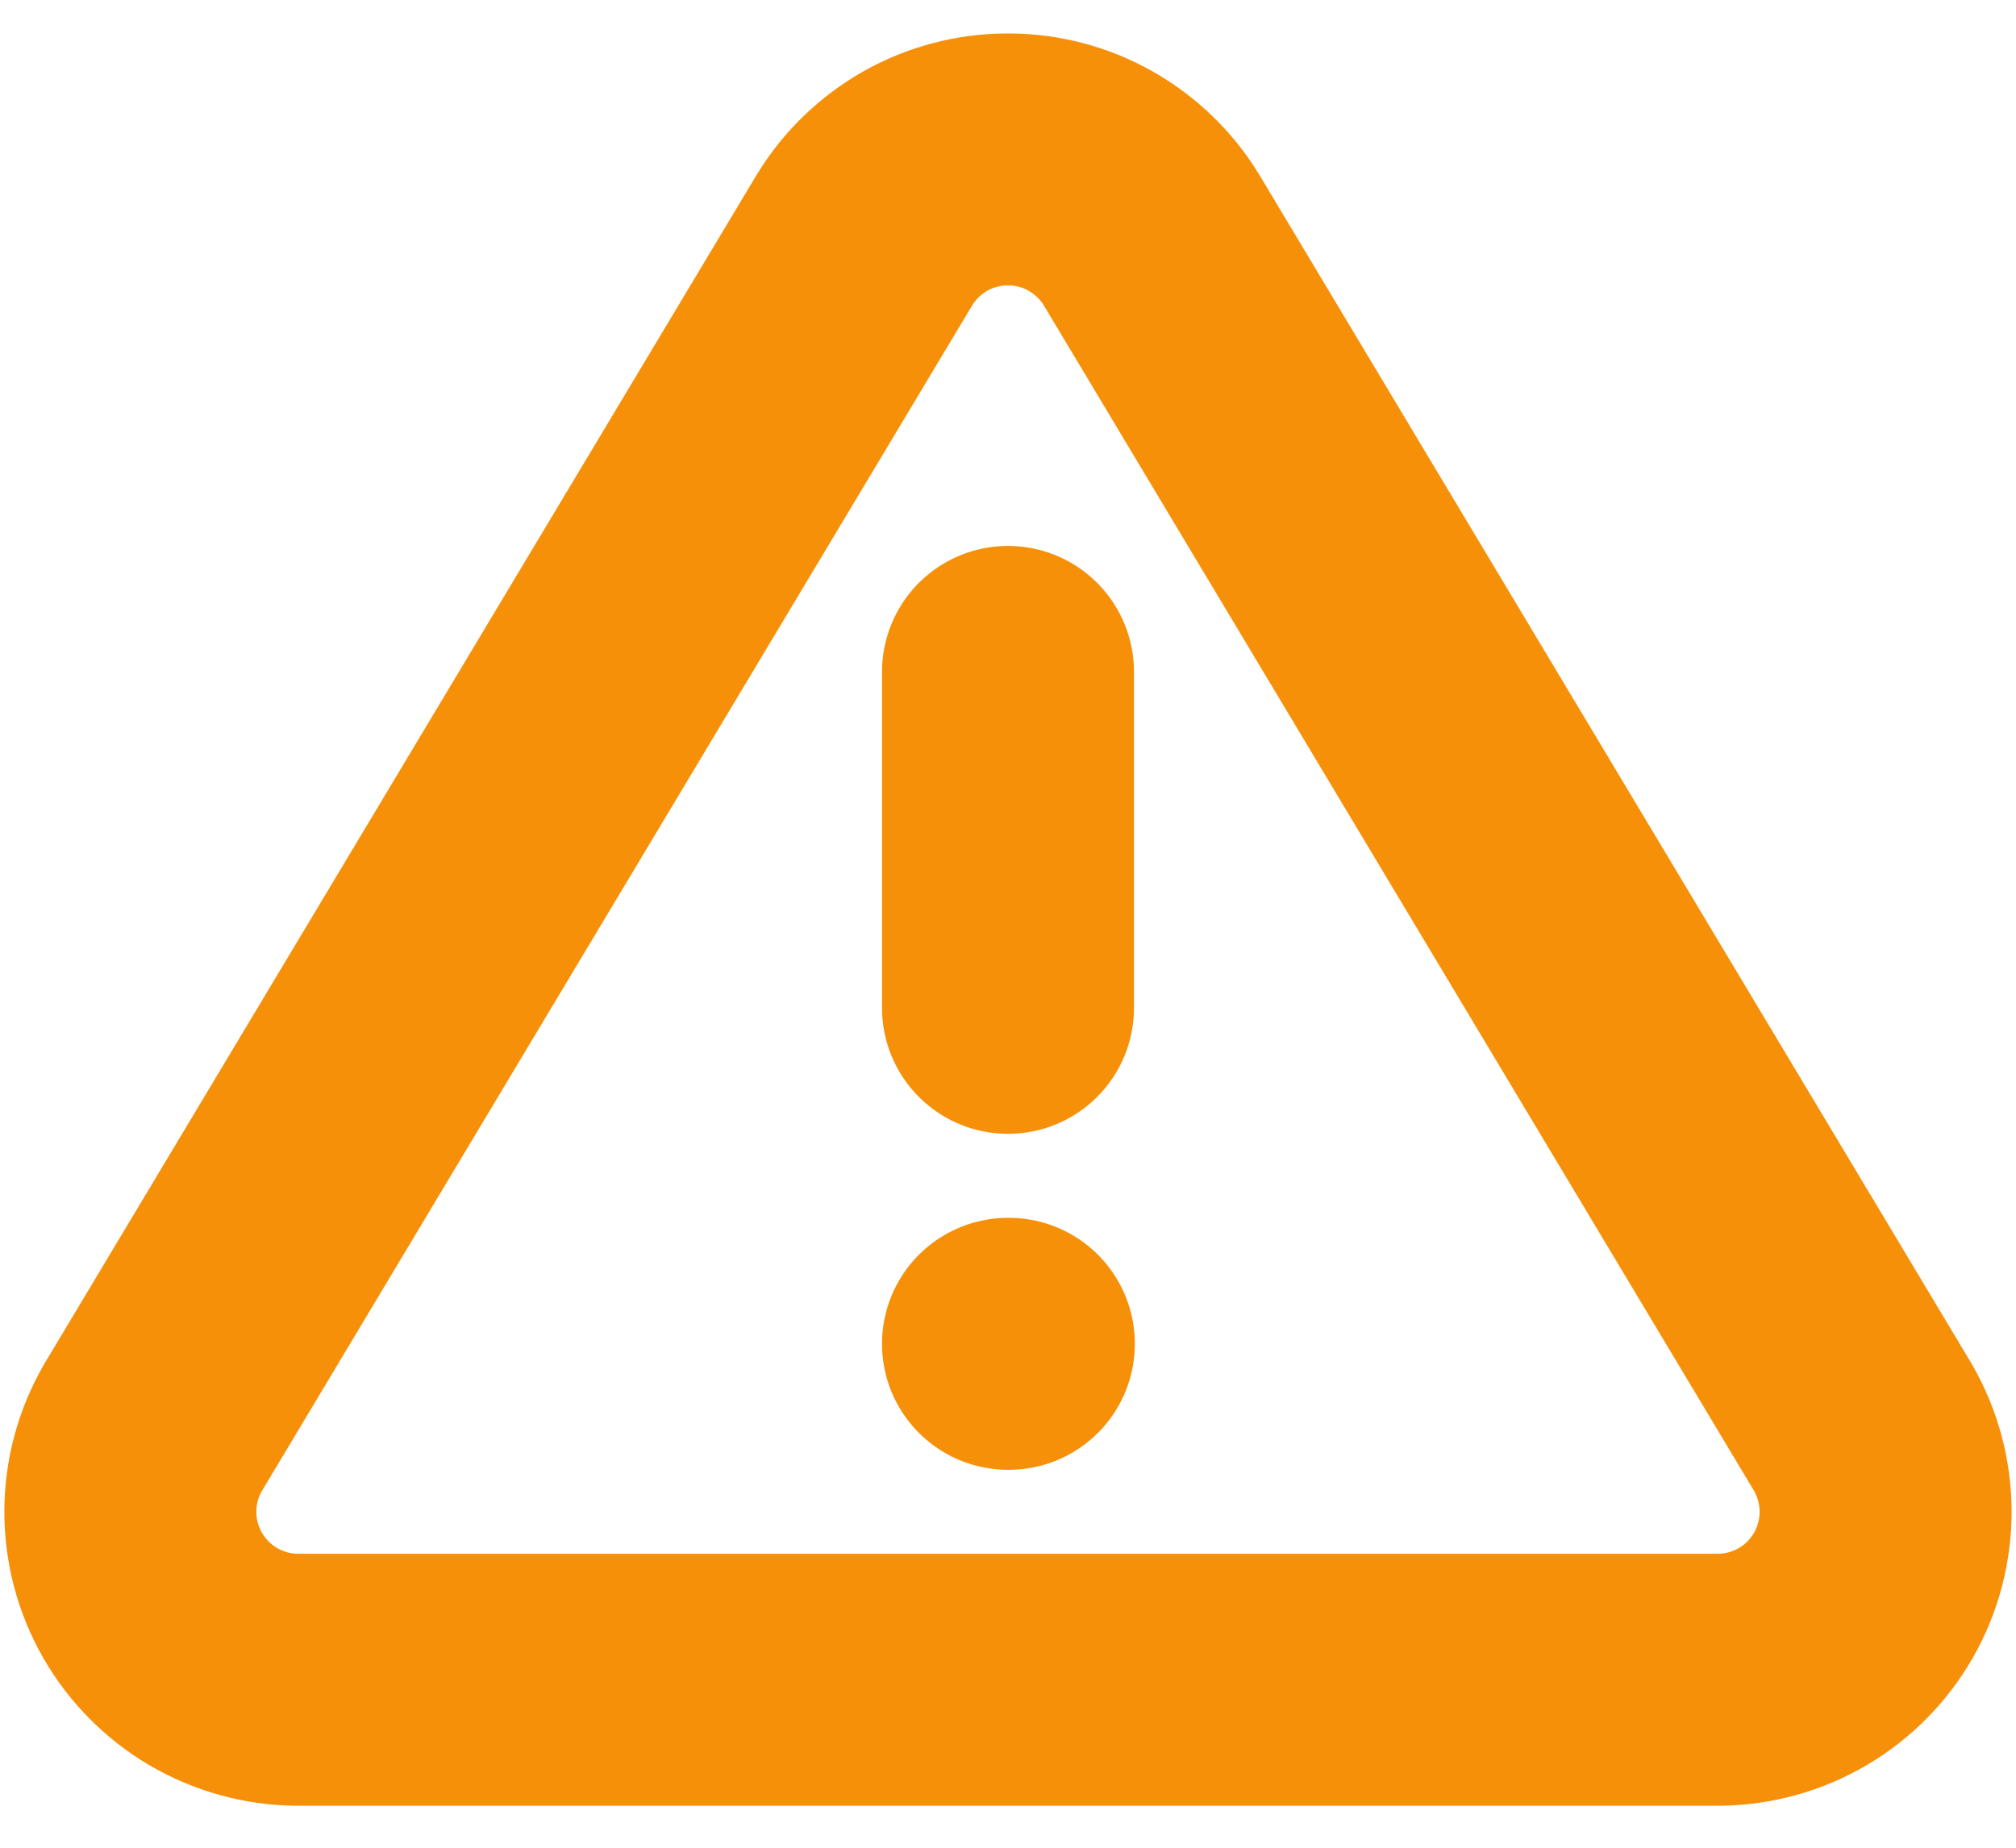<svg width="12" height="11" viewBox="0 0 12 11" fill="none" xmlns="http://www.w3.org/2000/svg">
<path d="M6 4V6M6 8H6.005M5.145 1.43L0.91 8.5C0.823 8.651 0.776 8.823 0.776 8.997C0.775 9.172 0.821 9.344 0.907 9.495C0.994 9.647 1.118 9.773 1.269 9.862C1.419 9.95 1.59 9.998 1.765 10H10.235C10.409 9.998 10.581 9.95 10.731 9.862C10.882 9.773 11.006 9.647 11.093 9.495C11.179 9.344 11.224 9.172 11.224 8.997C11.223 8.823 11.177 8.651 11.09 8.5L6.855 1.43C6.766 1.283 6.64 1.162 6.49 1.077C6.341 0.993 6.172 0.949 6 0.949C5.828 0.949 5.659 0.993 5.509 1.077C5.36 1.162 5.234 1.283 5.145 1.43Z" stroke="#F79009" stroke-width="1.5" stroke-linecap="round" stroke-linejoin="round"/>
</svg>
